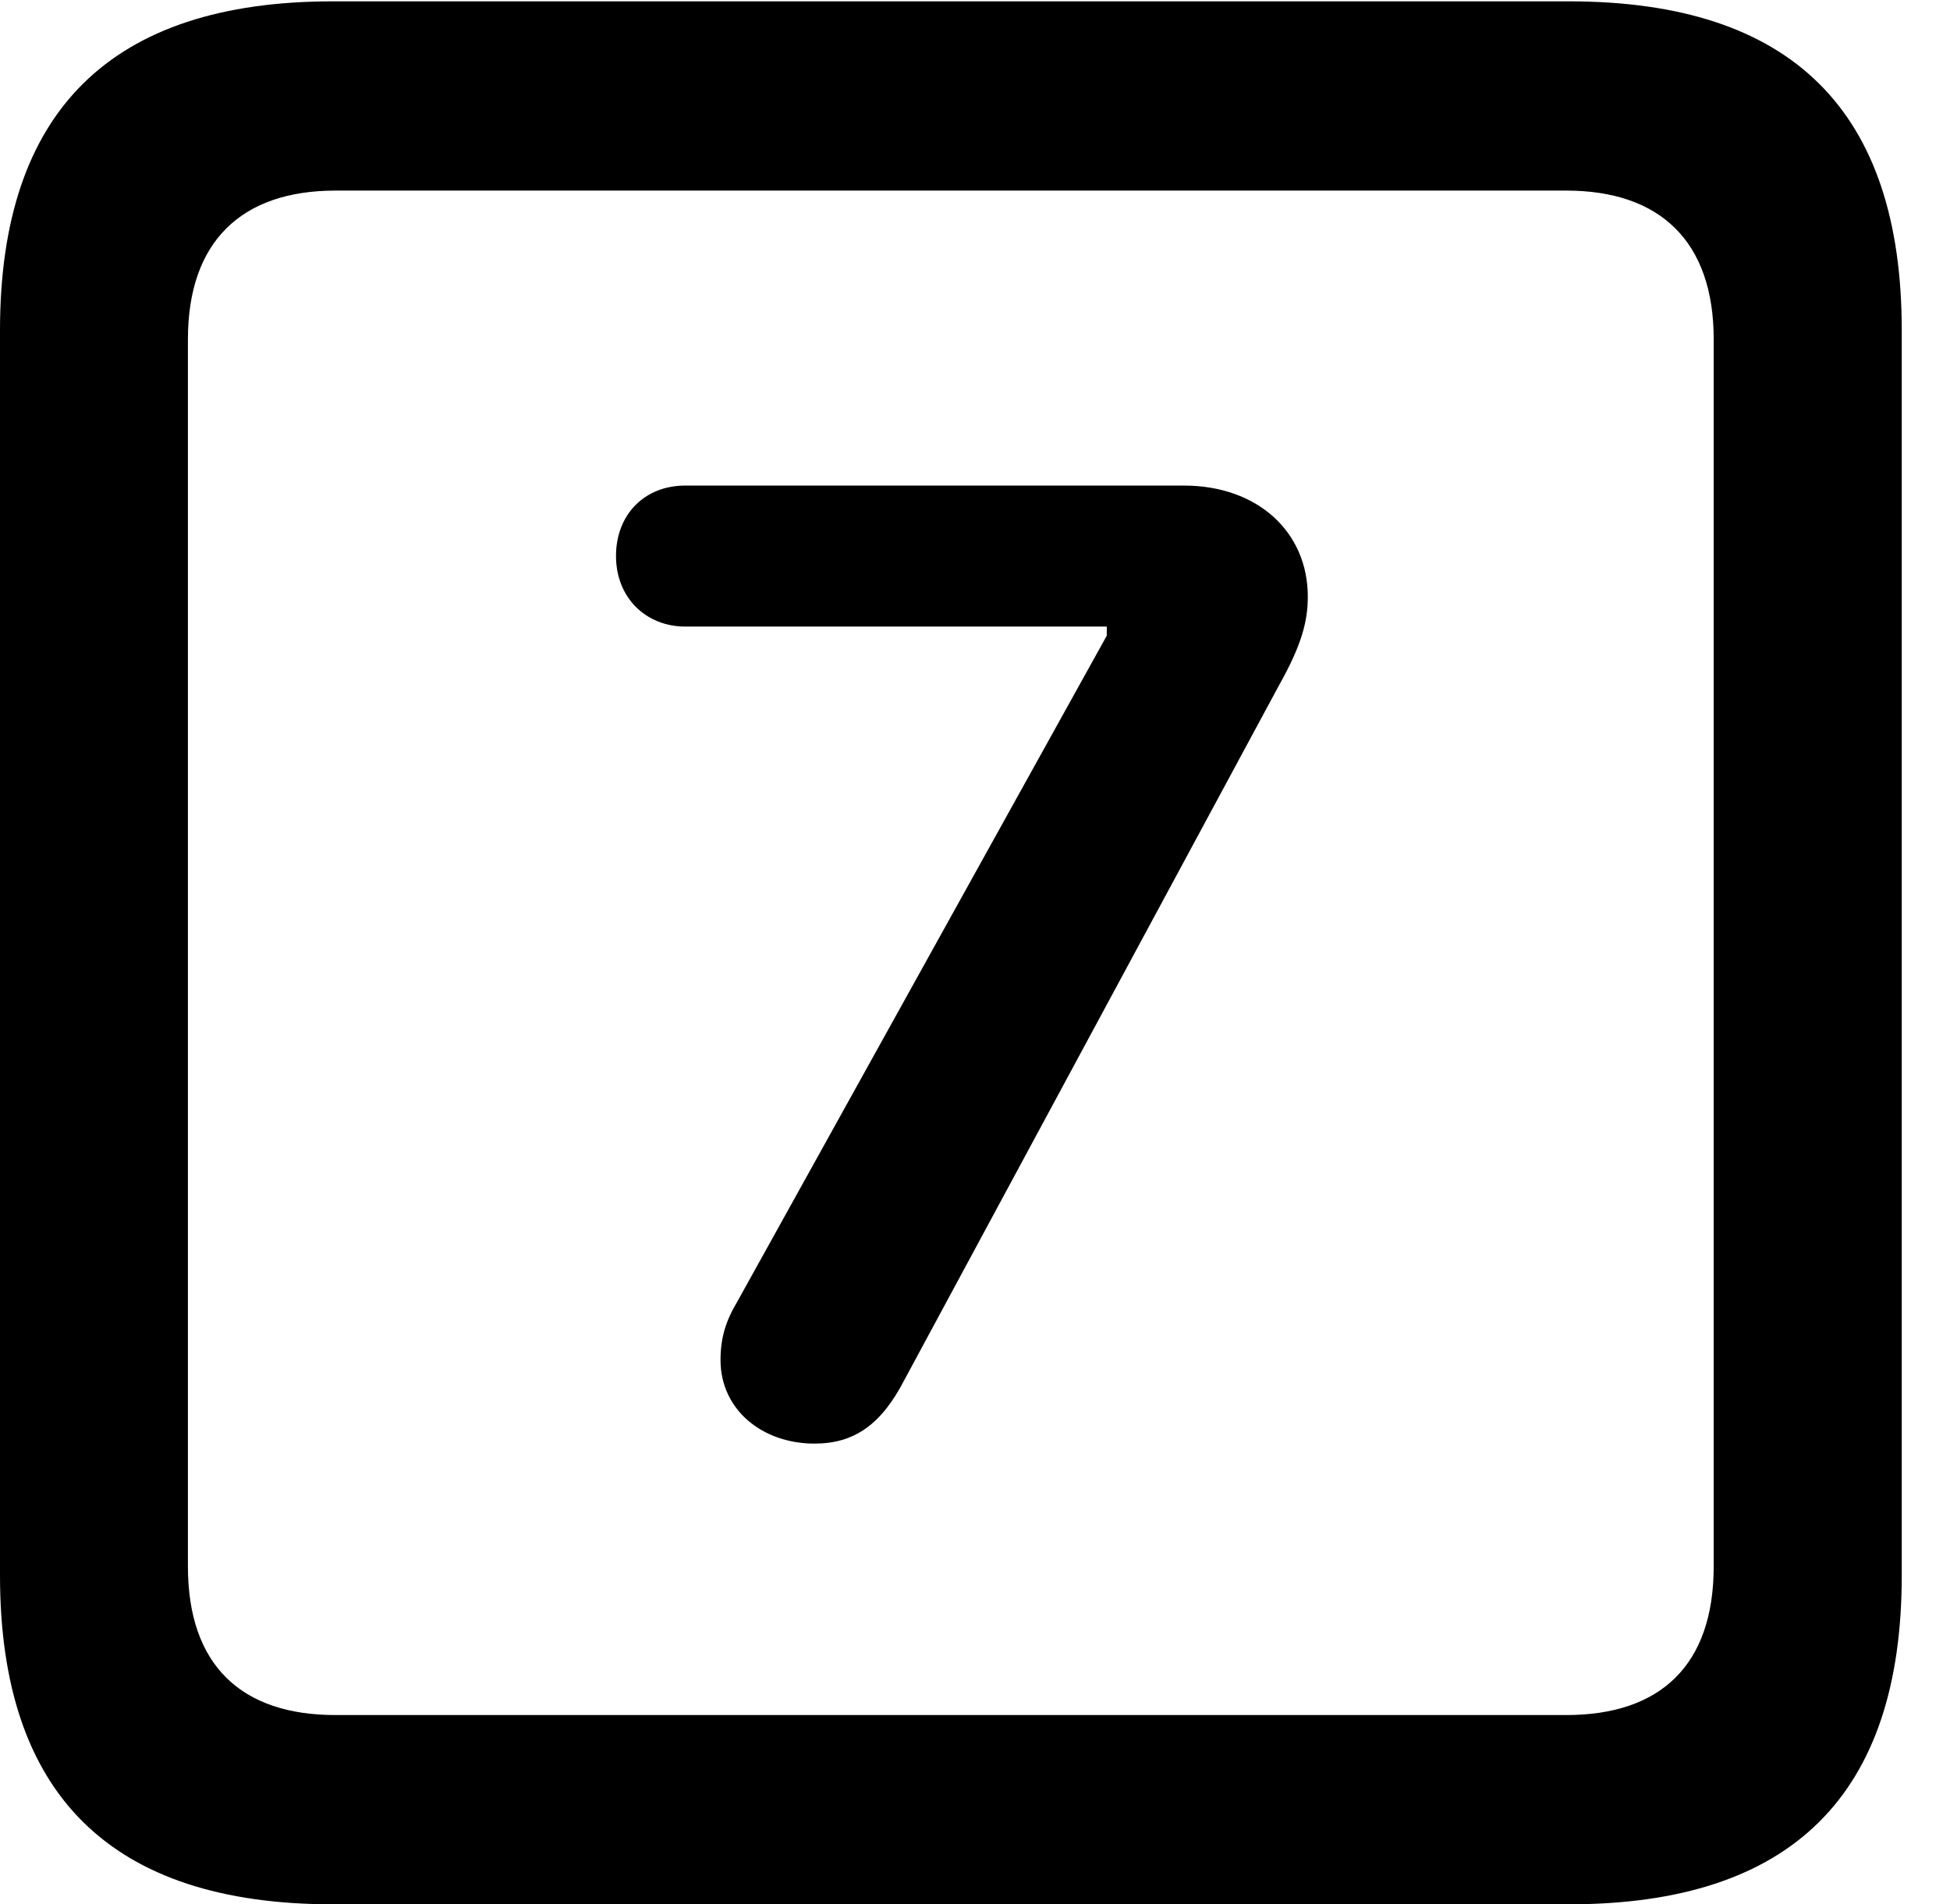 <svg version="1.1" xmlns="http://www.w3.org/2000/svg" xmlns:xlink="http://www.w3.org/1999/xlink" width="14.59" height="14.248" viewBox="0 0 14.59 14.248">
 <g>
  <rect height="14.248" opacity="0" width="14.59" x="0" y="0"/>
  <path d="M2.49 14.248L11.738 14.248C13.408 14.248 14.229 13.428 14.229 11.787L14.229 2.471C14.229 0.83 13.408 0.01 11.738 0.01L2.49 0.01C0.83 0.01 0 0.83 0 2.471L0 11.787C0 13.428 0.83 14.248 2.49 14.248ZM2.51 12.832C1.807 12.832 1.406 12.461 1.406 11.719L1.406 2.539C1.406 1.807 1.807 1.426 2.51 1.426L11.719 1.426C12.422 1.426 12.822 1.807 12.822 2.539L12.822 11.719C12.822 12.461 12.422 12.832 11.719 12.832Z" fill="currentColor"/>
  <path d="M6.094 10.801C6.387 10.801 6.592 10.664 6.768 10.322L9.57 5.127C9.746 4.814 9.785 4.639 9.785 4.463C9.785 3.984 9.414 3.633 8.857 3.633L5.127 3.633C4.824 3.633 4.609 3.848 4.609 4.16C4.609 4.473 4.834 4.688 5.127 4.688L8.281 4.688L8.281 4.756L5.518 9.736C5.43 9.883 5.391 10.01 5.391 10.176C5.391 10.547 5.703 10.801 6.094 10.801Z" fill="currentColor"/>
 </g>
</svg>
